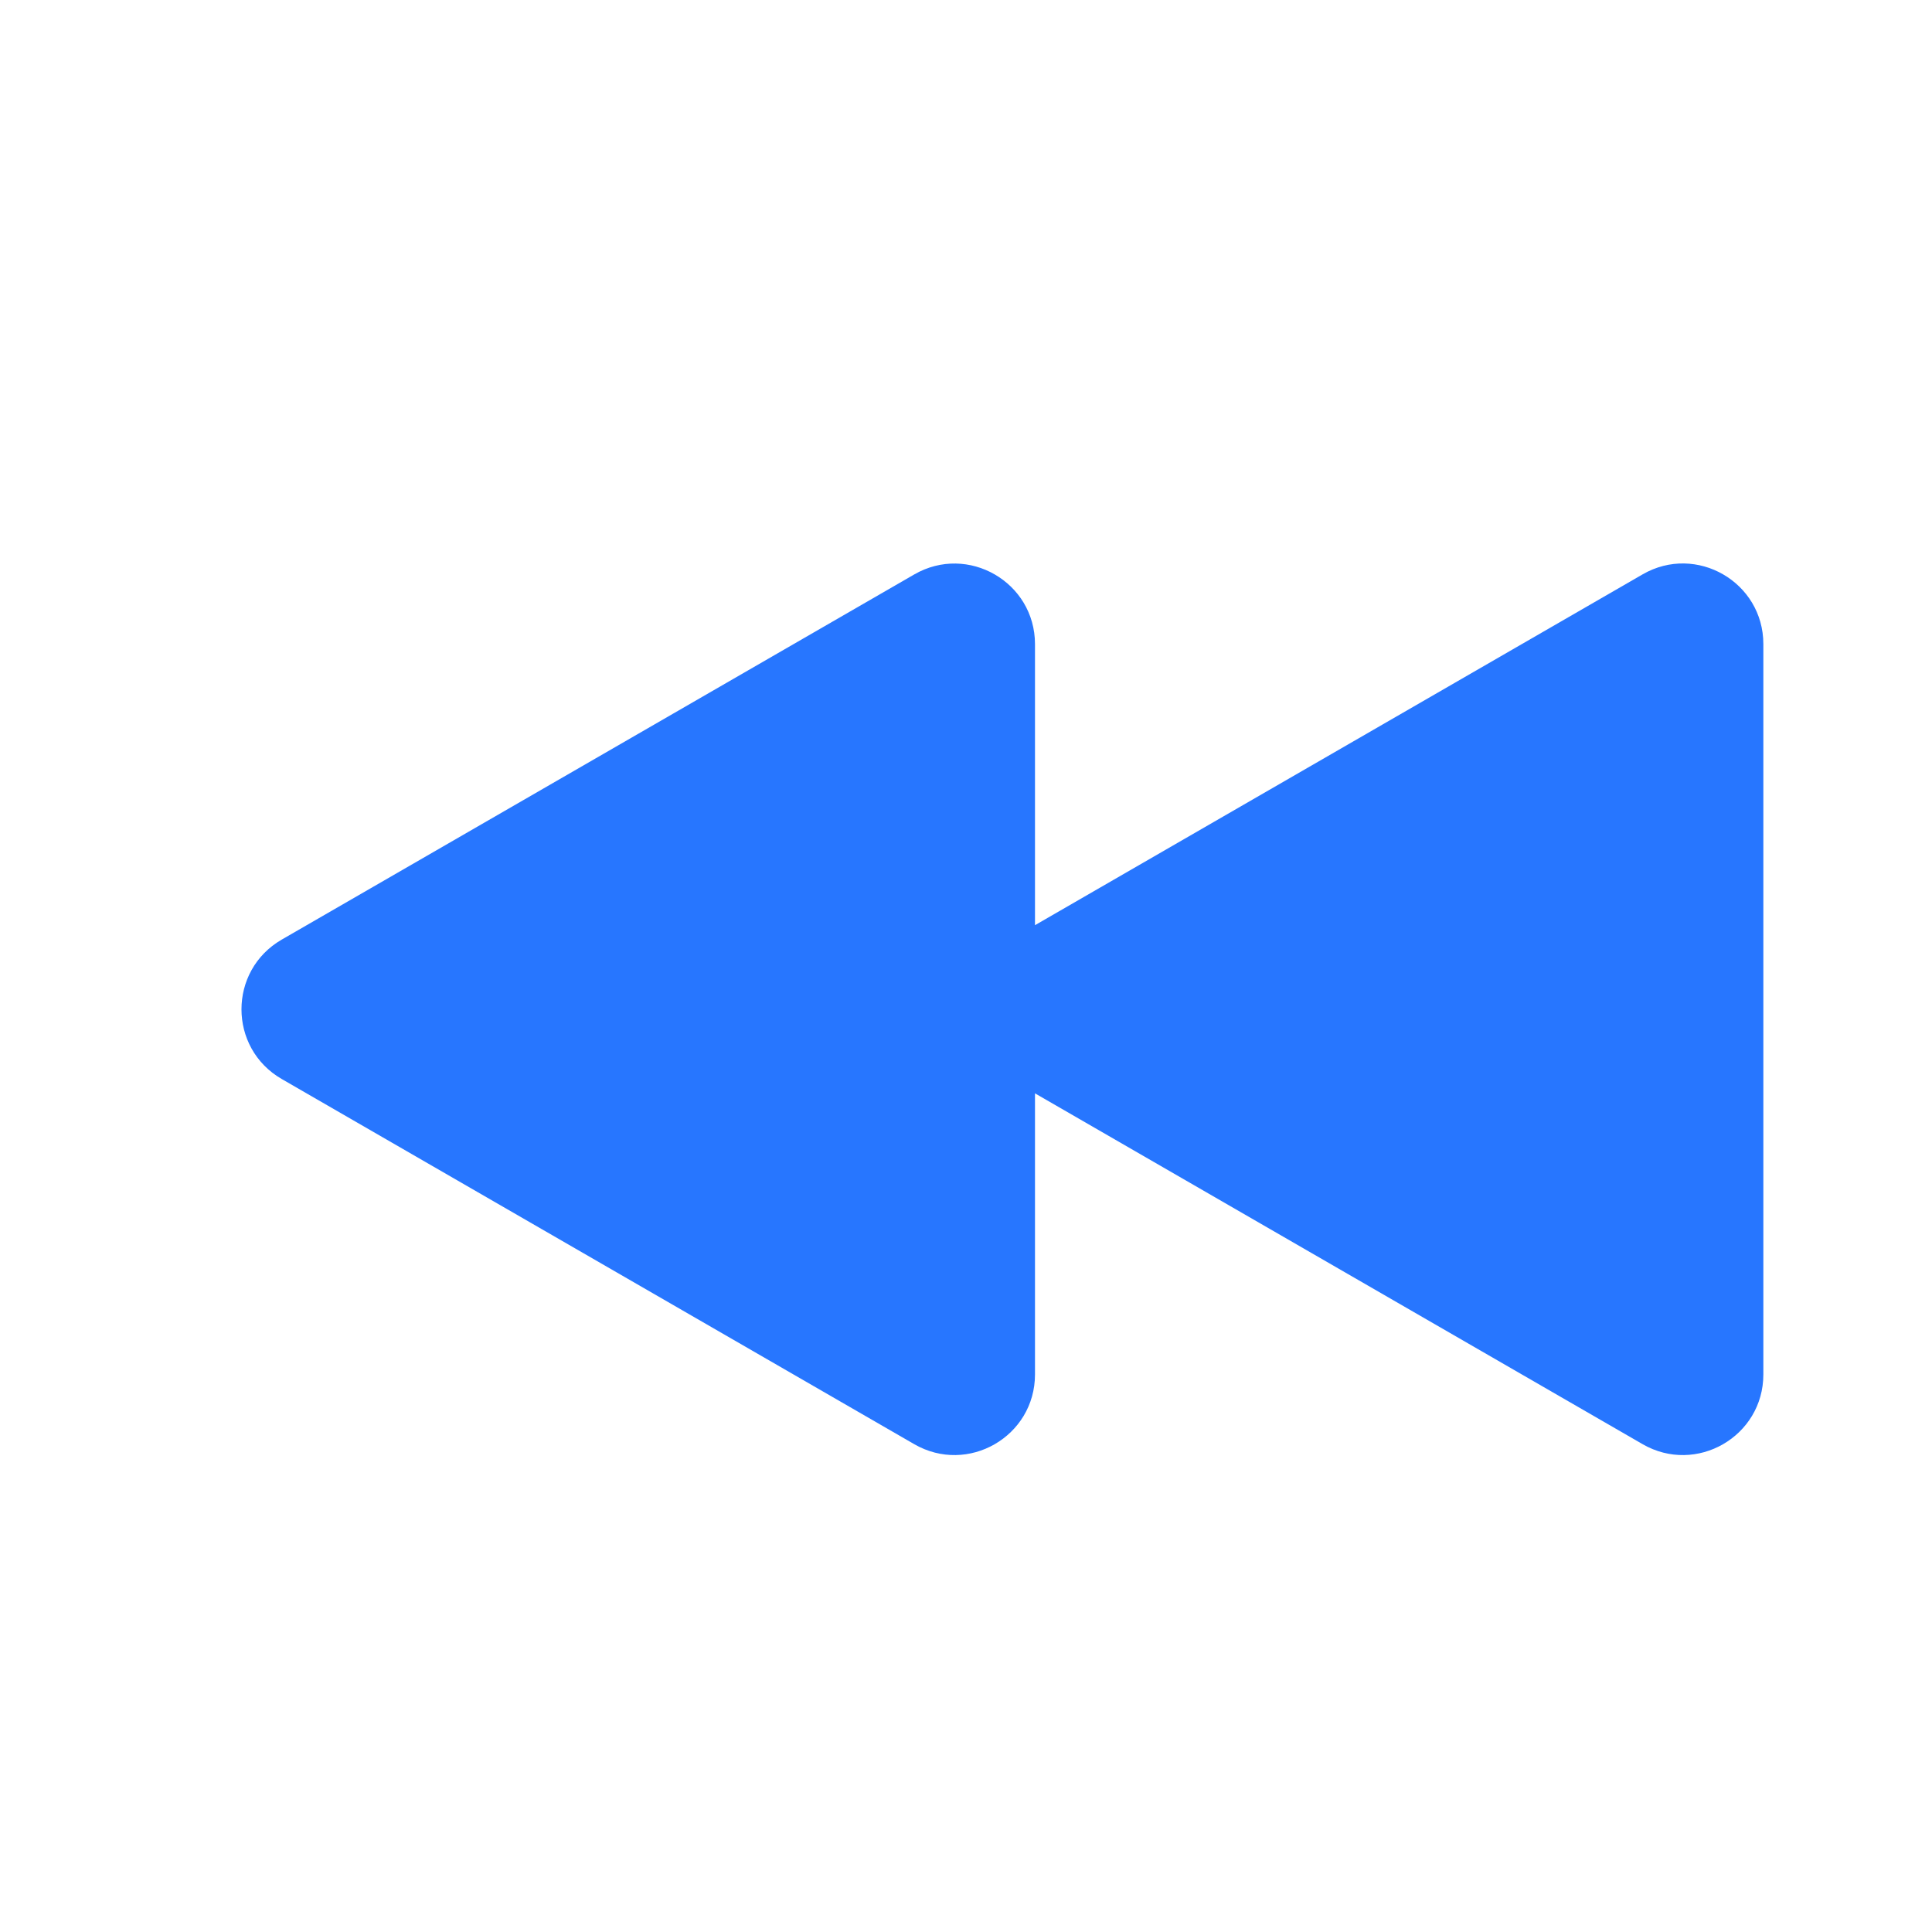 <svg fill="none" height="800" viewBox="0 0 24 24" width="800" xmlns="http://www.w3.org/2000/svg"><path clip-rule="evenodd" d="m12.857 11.493 7.548-4.358c.667-.385 1.5.096 1.5.866v9.073c0 .77-.833 1.251-1.5.866l-7.548-4.358v3.492c0 .77-.833 1.251-1.5.866l-7.857-4.536c-.667-.385-.667-1.347 0-1.732l7.857-4.536c.667-.385 1.5.096 1.5.866z" fill="#2776ff" fill-rule="evenodd"/></svg>